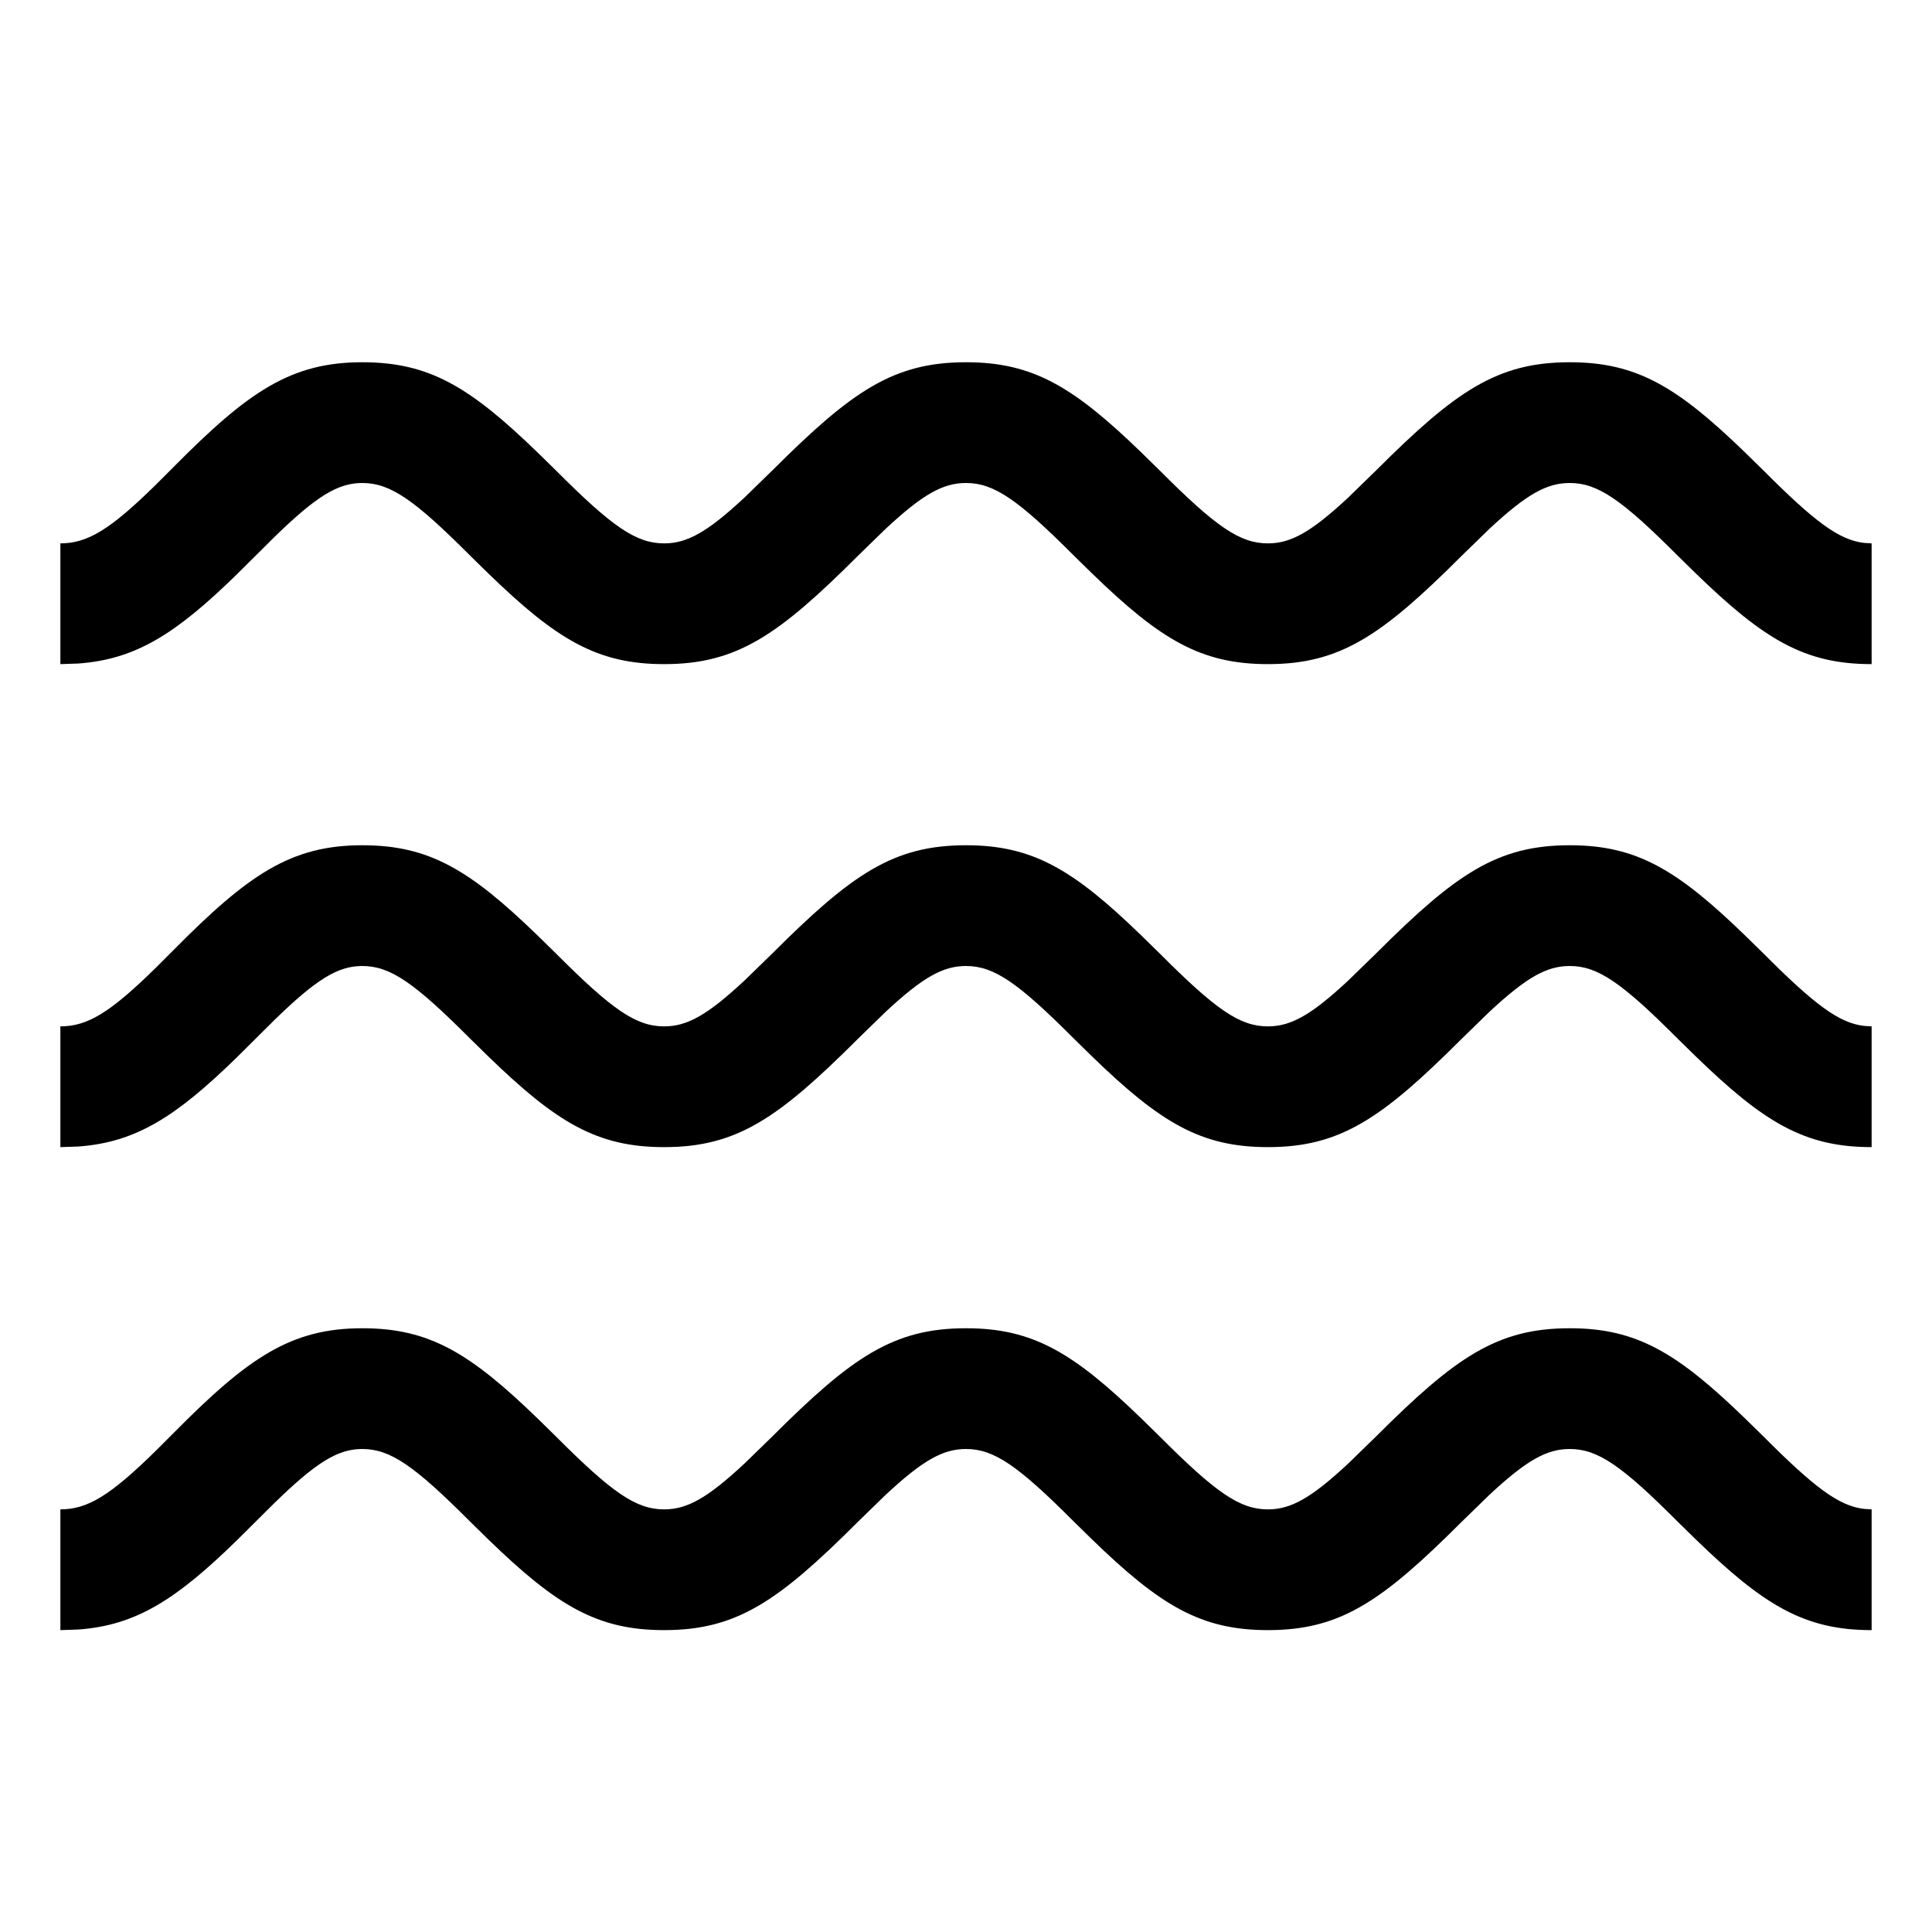 <?xml version="1.0" encoding="UTF-8"?>
<svg width="16px" height="16px" viewBox="0 0 16 16" version="1.1" xmlns="http://www.w3.org/2000/svg" xmlns:xlink="http://www.w3.org/1999/xlink">
    <!-- Generator: Sketch 62 (91390) - https://sketch.com -->
    <title>waves-3</title>
    <desc>Created with Sketch.</desc>
    <g id="waves-3" stroke="none" stroke-width="1" fill="none" fill-rule="evenodd">
        <path d="M13,3 C13.555,3 13.891,3.203 14.457,3.752 L14.604,3.896 C15.028,4.321 15.23,4.472 15.437,4.496 L15.5,4.5 L15.5,5.5 C14.945,5.5 14.609,5.297 14.043,4.748 L13.896,4.604 C13.43,4.137 13.232,4 13,4 C12.81,4 12.643,4.092 12.333,4.381 L12.104,4.604 C11.445,5.262 11.101,5.5 10.5,5.5 C9.945,5.5 9.609,5.297 9.043,4.748 L8.896,4.604 C8.43,4.137 8.232,4 8,4 C7.81,4 7.643,4.092 7.333,4.381 L7.104,4.604 C6.445,5.262 6.101,5.5 5.5,5.5 C4.945,5.5 4.609,5.297 4.043,4.748 L3.896,4.604 C3.43,4.137 3.232,4 3,4 C2.799,4 2.621,4.108 2.274,4.446 L1.962,4.756 C1.461,5.245 1.129,5.46 0.649,5.495 L0.5,5.5 L0.5,4.5 C0.725,4.5 0.912,4.386 1.288,4.017 L1.441,3.864 C2.057,3.242 2.41,3 3,3 C3.555,3 3.891,3.203 4.457,3.752 L4.604,3.896 C5.07,4.363 5.268,4.5 5.5,4.5 C5.69,4.5 5.857,4.408 6.167,4.119 L6.396,3.896 C7.055,3.238 7.399,3 8,3 C8.555,3 8.891,3.203 9.457,3.752 L9.604,3.896 C10.07,4.363 10.268,4.5 10.5,4.5 C10.69,4.5 10.857,4.408 11.167,4.119 L11.396,3.896 C12.055,3.238 12.399,3 13,3 Z" id="waves-copy-5" fill="#000000" fill-rule="nonzero"></path>
        <path d="M13,7 C13.555,7 13.891,7.203 14.457,7.752 L14.604,7.896 C15.028,8.321 15.23,8.472 15.437,8.496 L15.5,8.5 L15.5,9.5 C14.945,9.5 14.609,9.297 14.043,8.748 L13.896,8.604 C13.43,8.137 13.232,8 13,8 C12.81,8 12.643,8.092 12.333,8.381 L12.104,8.604 C11.445,9.262 11.101,9.5 10.5,9.5 C9.945,9.5 9.609,9.297 9.043,8.748 L8.896,8.604 C8.43,8.137 8.232,8 8,8 C7.81,8 7.643,8.092 7.333,8.381 L7.104,8.604 C6.445,9.262 6.101,9.5 5.5,9.5 C4.945,9.5 4.609,9.297 4.043,8.748 L3.896,8.604 C3.43,8.137 3.232,8 3,8 C2.799,8 2.621,8.108 2.274,8.446 L1.962,8.756 C1.461,9.245 1.129,9.46 0.649,9.495 L0.5,9.5 L0.5,8.5 C0.725,8.5 0.912,8.386 1.288,8.017 L1.441,7.864 C2.057,7.242 2.41,7 3,7 C3.555,7 3.891,7.203 4.457,7.752 L4.604,7.896 C5.07,8.363 5.268,8.5 5.5,8.5 C5.69,8.5 5.857,8.408 6.167,8.119 L6.396,7.896 C7.055,7.238 7.399,7 8,7 C8.555,7 8.891,7.203 9.457,7.752 L9.604,7.896 C10.07,8.363 10.268,8.5 10.5,8.5 C10.69,8.5 10.857,8.408 11.167,8.119 L11.396,7.896 C12.055,7.238 12.399,7 13,7 Z" id="waves-copy-6" fill="#000000" fill-rule="nonzero"></path>
        <path d="M13,11 C13.555,11 13.891,11.203 14.457,11.752 L14.604,11.896 C15.028,12.321 15.23,12.472 15.437,12.496 L15.5,12.5 L15.5,13.5 C14.945,13.5 14.609,13.297 14.043,12.748 L13.896,12.604 C13.43,12.137 13.232,12 13,12 C12.81,12 12.643,12.092 12.333,12.381 L12.104,12.604 C11.445,13.262 11.101,13.5 10.5,13.5 C9.945,13.5 9.609,13.297 9.043,12.748 L8.896,12.604 C8.43,12.137 8.232,12 8,12 C7.81,12 7.643,12.092 7.333,12.381 L7.104,12.604 C6.445,13.262 6.101,13.5 5.5,13.5 C4.945,13.5 4.609,13.297 4.043,12.748 L3.896,12.604 C3.43,12.137 3.232,12 3,12 C2.799,12 2.621,12.108 2.274,12.446 L1.962,12.756 C1.461,13.245 1.129,13.46 0.649,13.495 L0.5,13.5 L0.5,12.5 C0.725,12.5 0.912,12.386 1.288,12.017 L1.441,11.864 C2.057,11.242 2.41,11 3,11 C3.555,11 3.891,11.203 4.457,11.752 L4.604,11.896 C5.07,12.363 5.268,12.5 5.5,12.5 C5.69,12.5 5.857,12.408 6.167,12.119 L6.396,11.896 C7.055,11.238 7.399,11 8,11 C8.555,11 8.891,11.203 9.457,11.752 L9.604,11.896 C10.07,12.363 10.268,12.5 10.5,12.5 C10.69,12.5 10.857,12.408 11.167,12.119 L11.396,11.896 C12.055,11.238 12.399,11 13,11 Z" id="waves-copy-7" fill="#000000" fill-rule="nonzero"></path>
    </g>
</svg>
